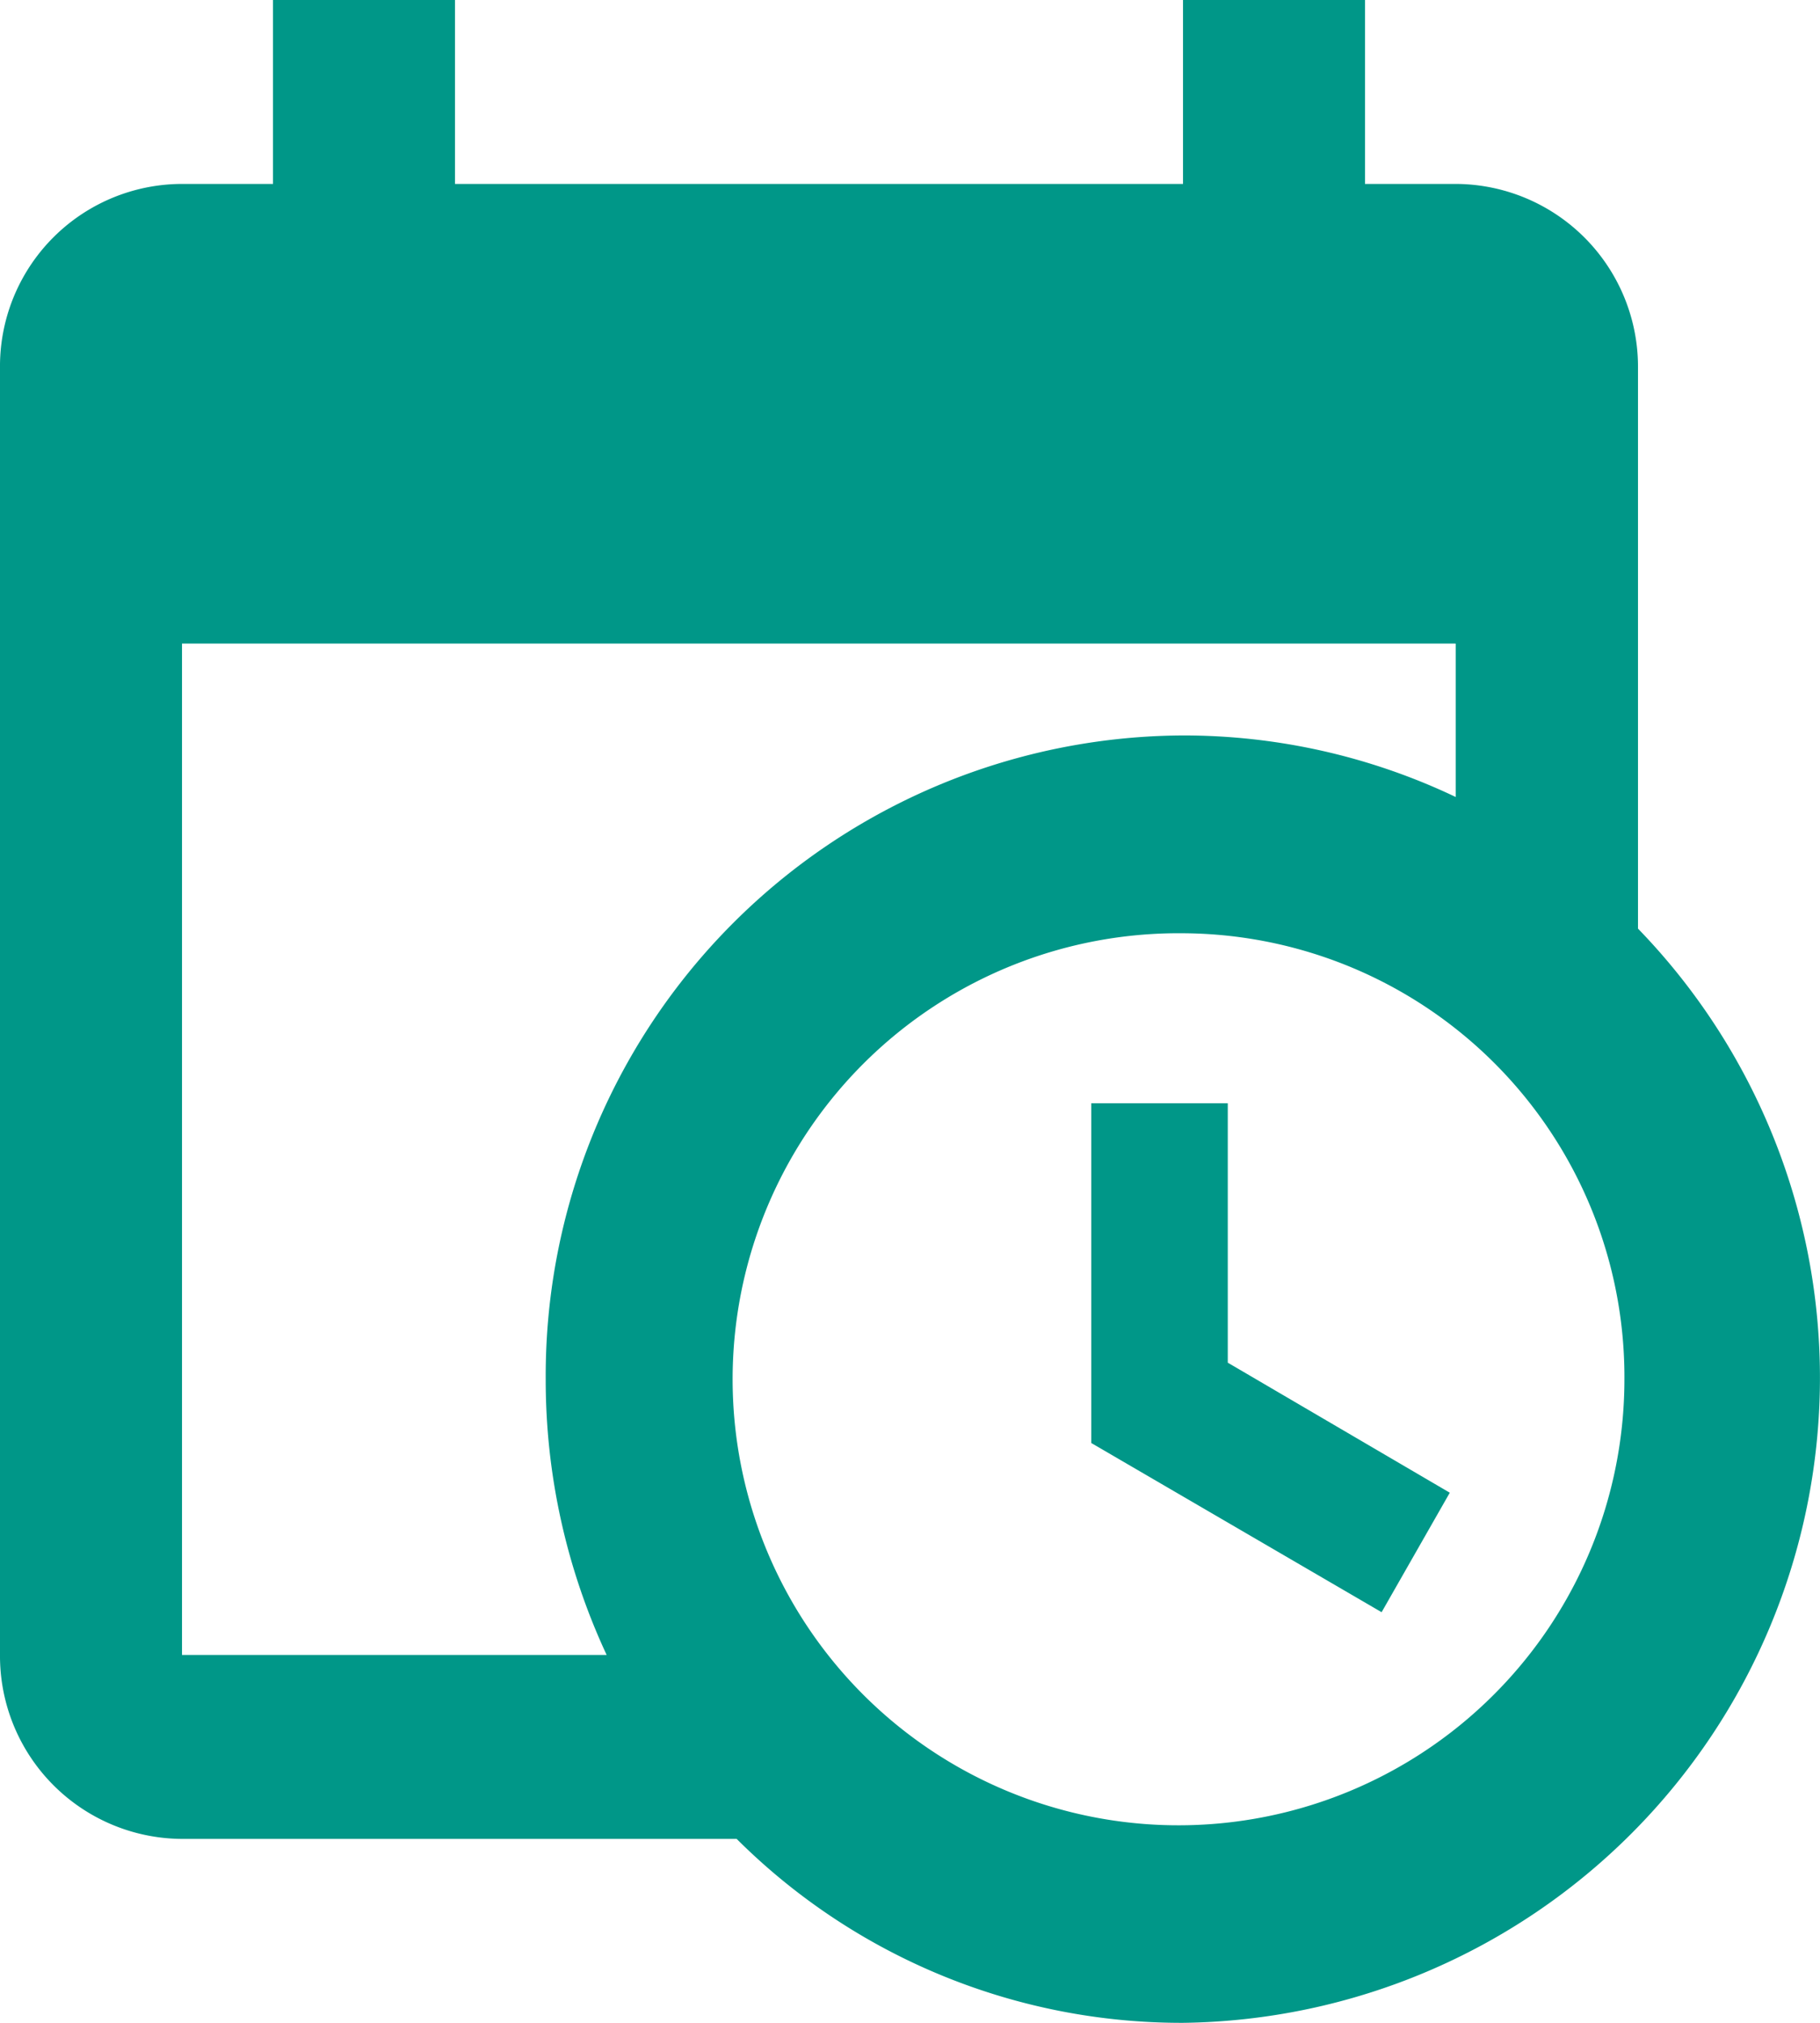 <svg xmlns="http://www.w3.org/2000/svg" width="12.6" height="14" viewBox="0 0 12.6 14">
  <path id="calendar-clock" d="M10.56,8.636H11.5v1.795l1.537.9-.472.827-2.01-1.171V8.636m2.52-3.182H4.26v7H7.2a4.5,4.5,0,0,1-.422-1.909,4.432,4.432,0,0,1,4.41-4.455,4.381,4.381,0,0,1,1.89.426V5.455M4.26,13.727A1.266,1.266,0,0,1,3,12.455V3.545A1.262,1.262,0,0,1,4.26,2.273h.63V1H6.15V2.273h5.04V1h1.26V2.273h.63a1.266,1.266,0,0,1,1.26,1.273V7.427A4.465,4.465,0,0,1,11.19,15,4.361,4.361,0,0,1,8.1,13.727H4.26m6.93-6.268a3.087,3.087,0,1,0,3.056,3.086A3.071,3.071,0,0,0,11.19,7.459Z" transform="translate(-3 -1)" fill="#009788"/>
</svg>
